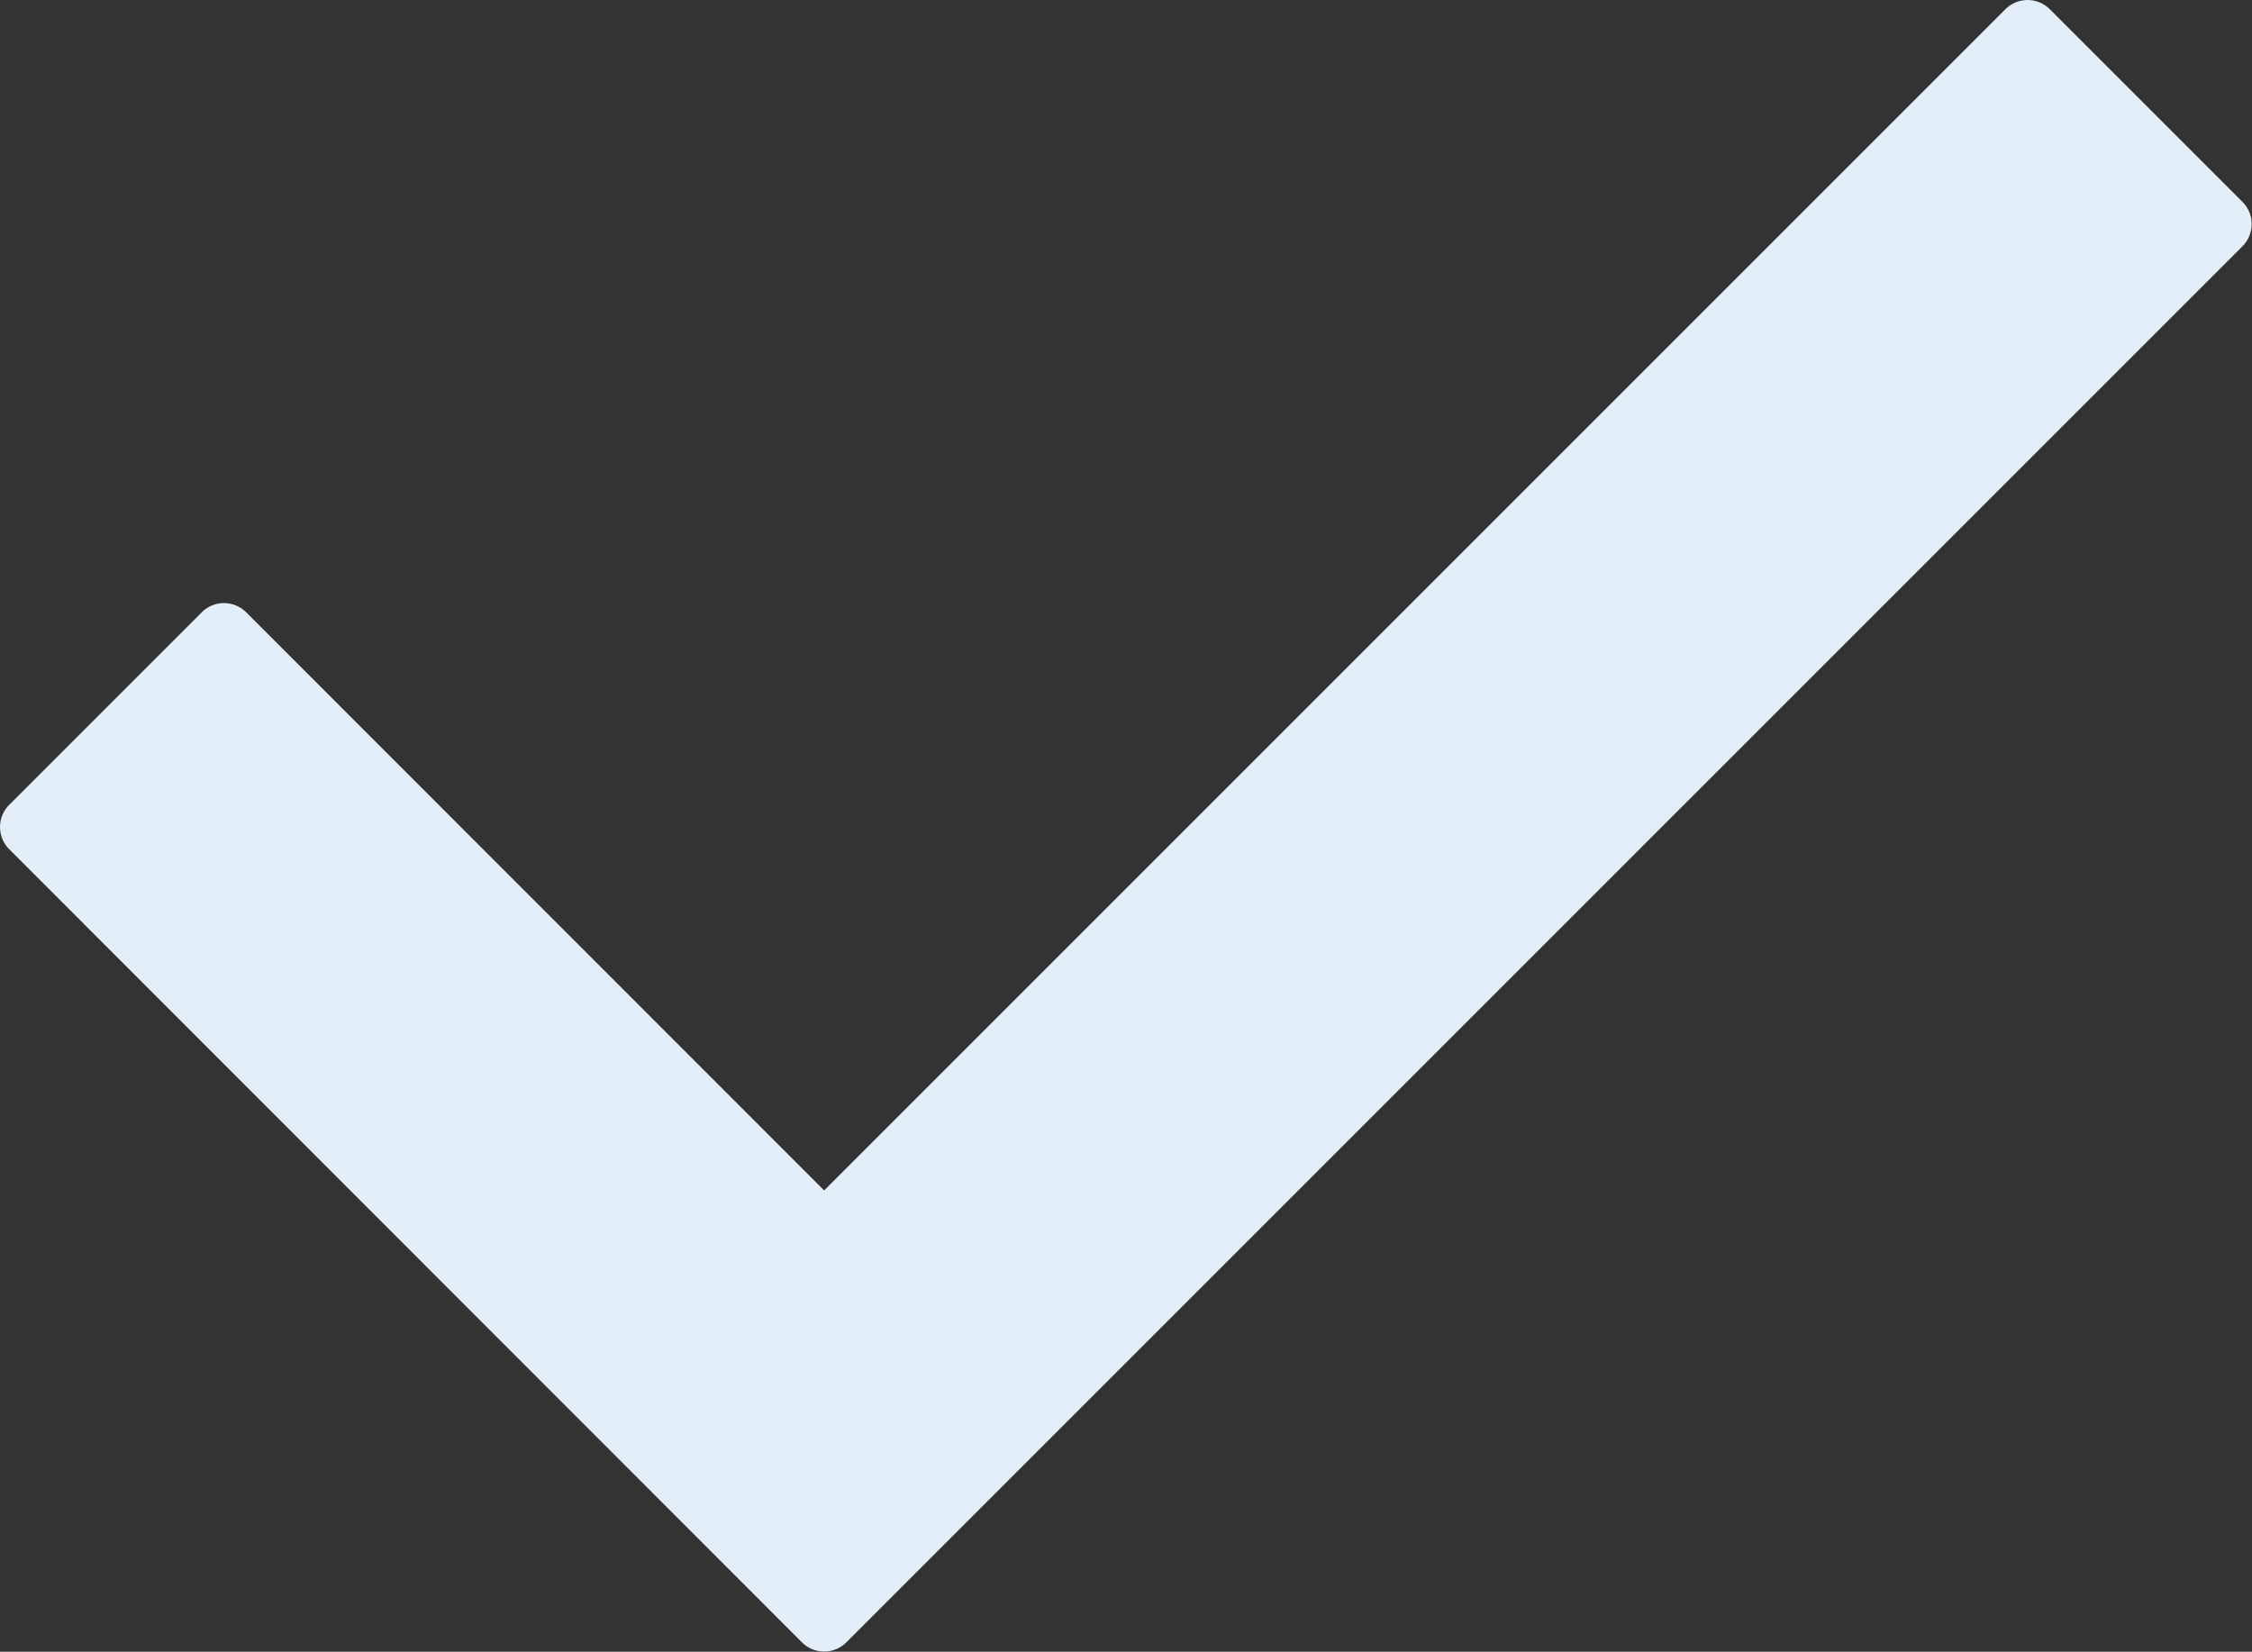 <svg xmlns="http://www.w3.org/2000/svg" width="10.758" height="7.891" viewBox="0 0 10.758 7.891">
  <rect x="0" y="0" width="10.758" height="7.891" fill="#333333" stroke="none"/>
  <g id="check-mark-black-outline" transform="translate(0 -10.443)">
    <path id="Path_10" data-name="Path 10" d="M10.713,11.619l-6.67,6.67a.15.15,0,0,1-.212,0L.044,14.5a.15.15,0,0,1,0-.212l.92-.92a.15.15,0,0,1,.212,0L3.937,16.13l5.643-5.643a.15.15,0,0,1,.212,0l.92.92A.15.15,0,0,1,10.713,11.619Z" transform="translate(0 0)" fill="#e3eef8"/>
  </g>
</svg>
